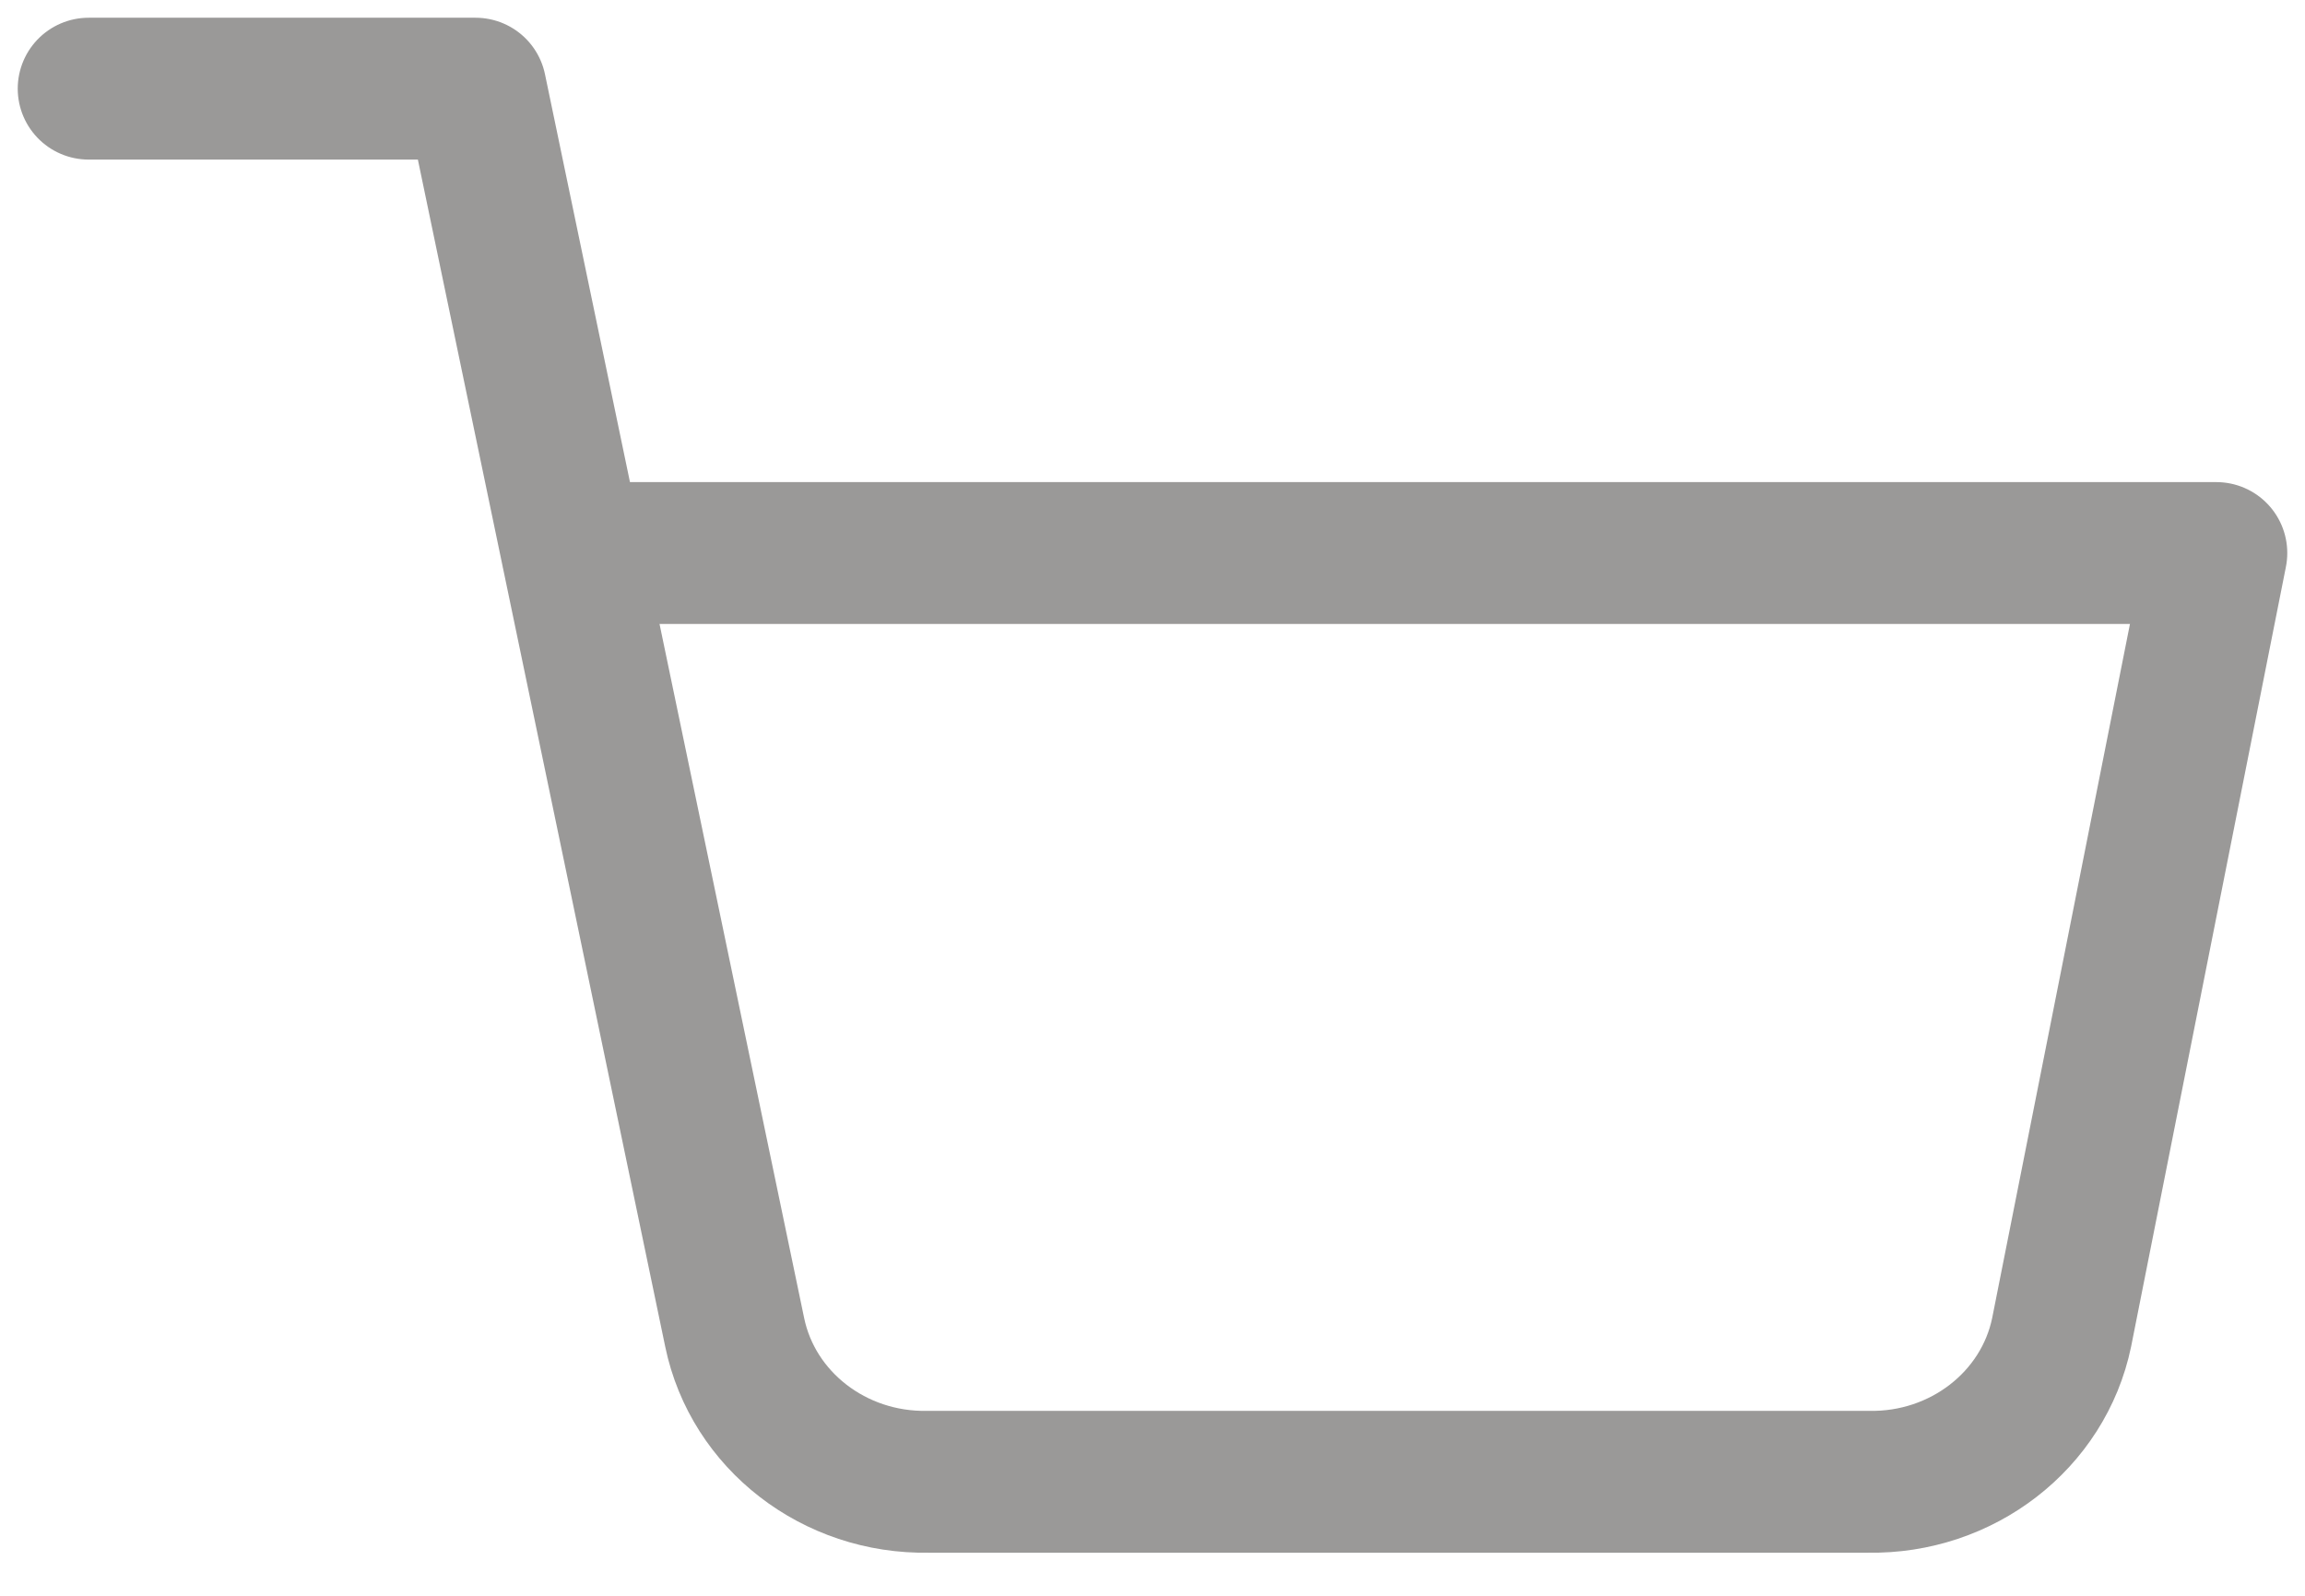 <svg width="26" height="18" viewBox="0 0 26 18" fill="none" xmlns="http://www.w3.org/2000/svg">
<path d="M1 1H5.364L8.287 15.028C8.493 16.023 9.412 16.734 10.469 16.714H21.073C22.129 16.734 23.049 16.023 23.255 15.028L25 6.238H6.455" stroke="#9A9998" stroke-width="1.6" stroke-linecap="round" stroke-linejoin="round"/>
</svg>
